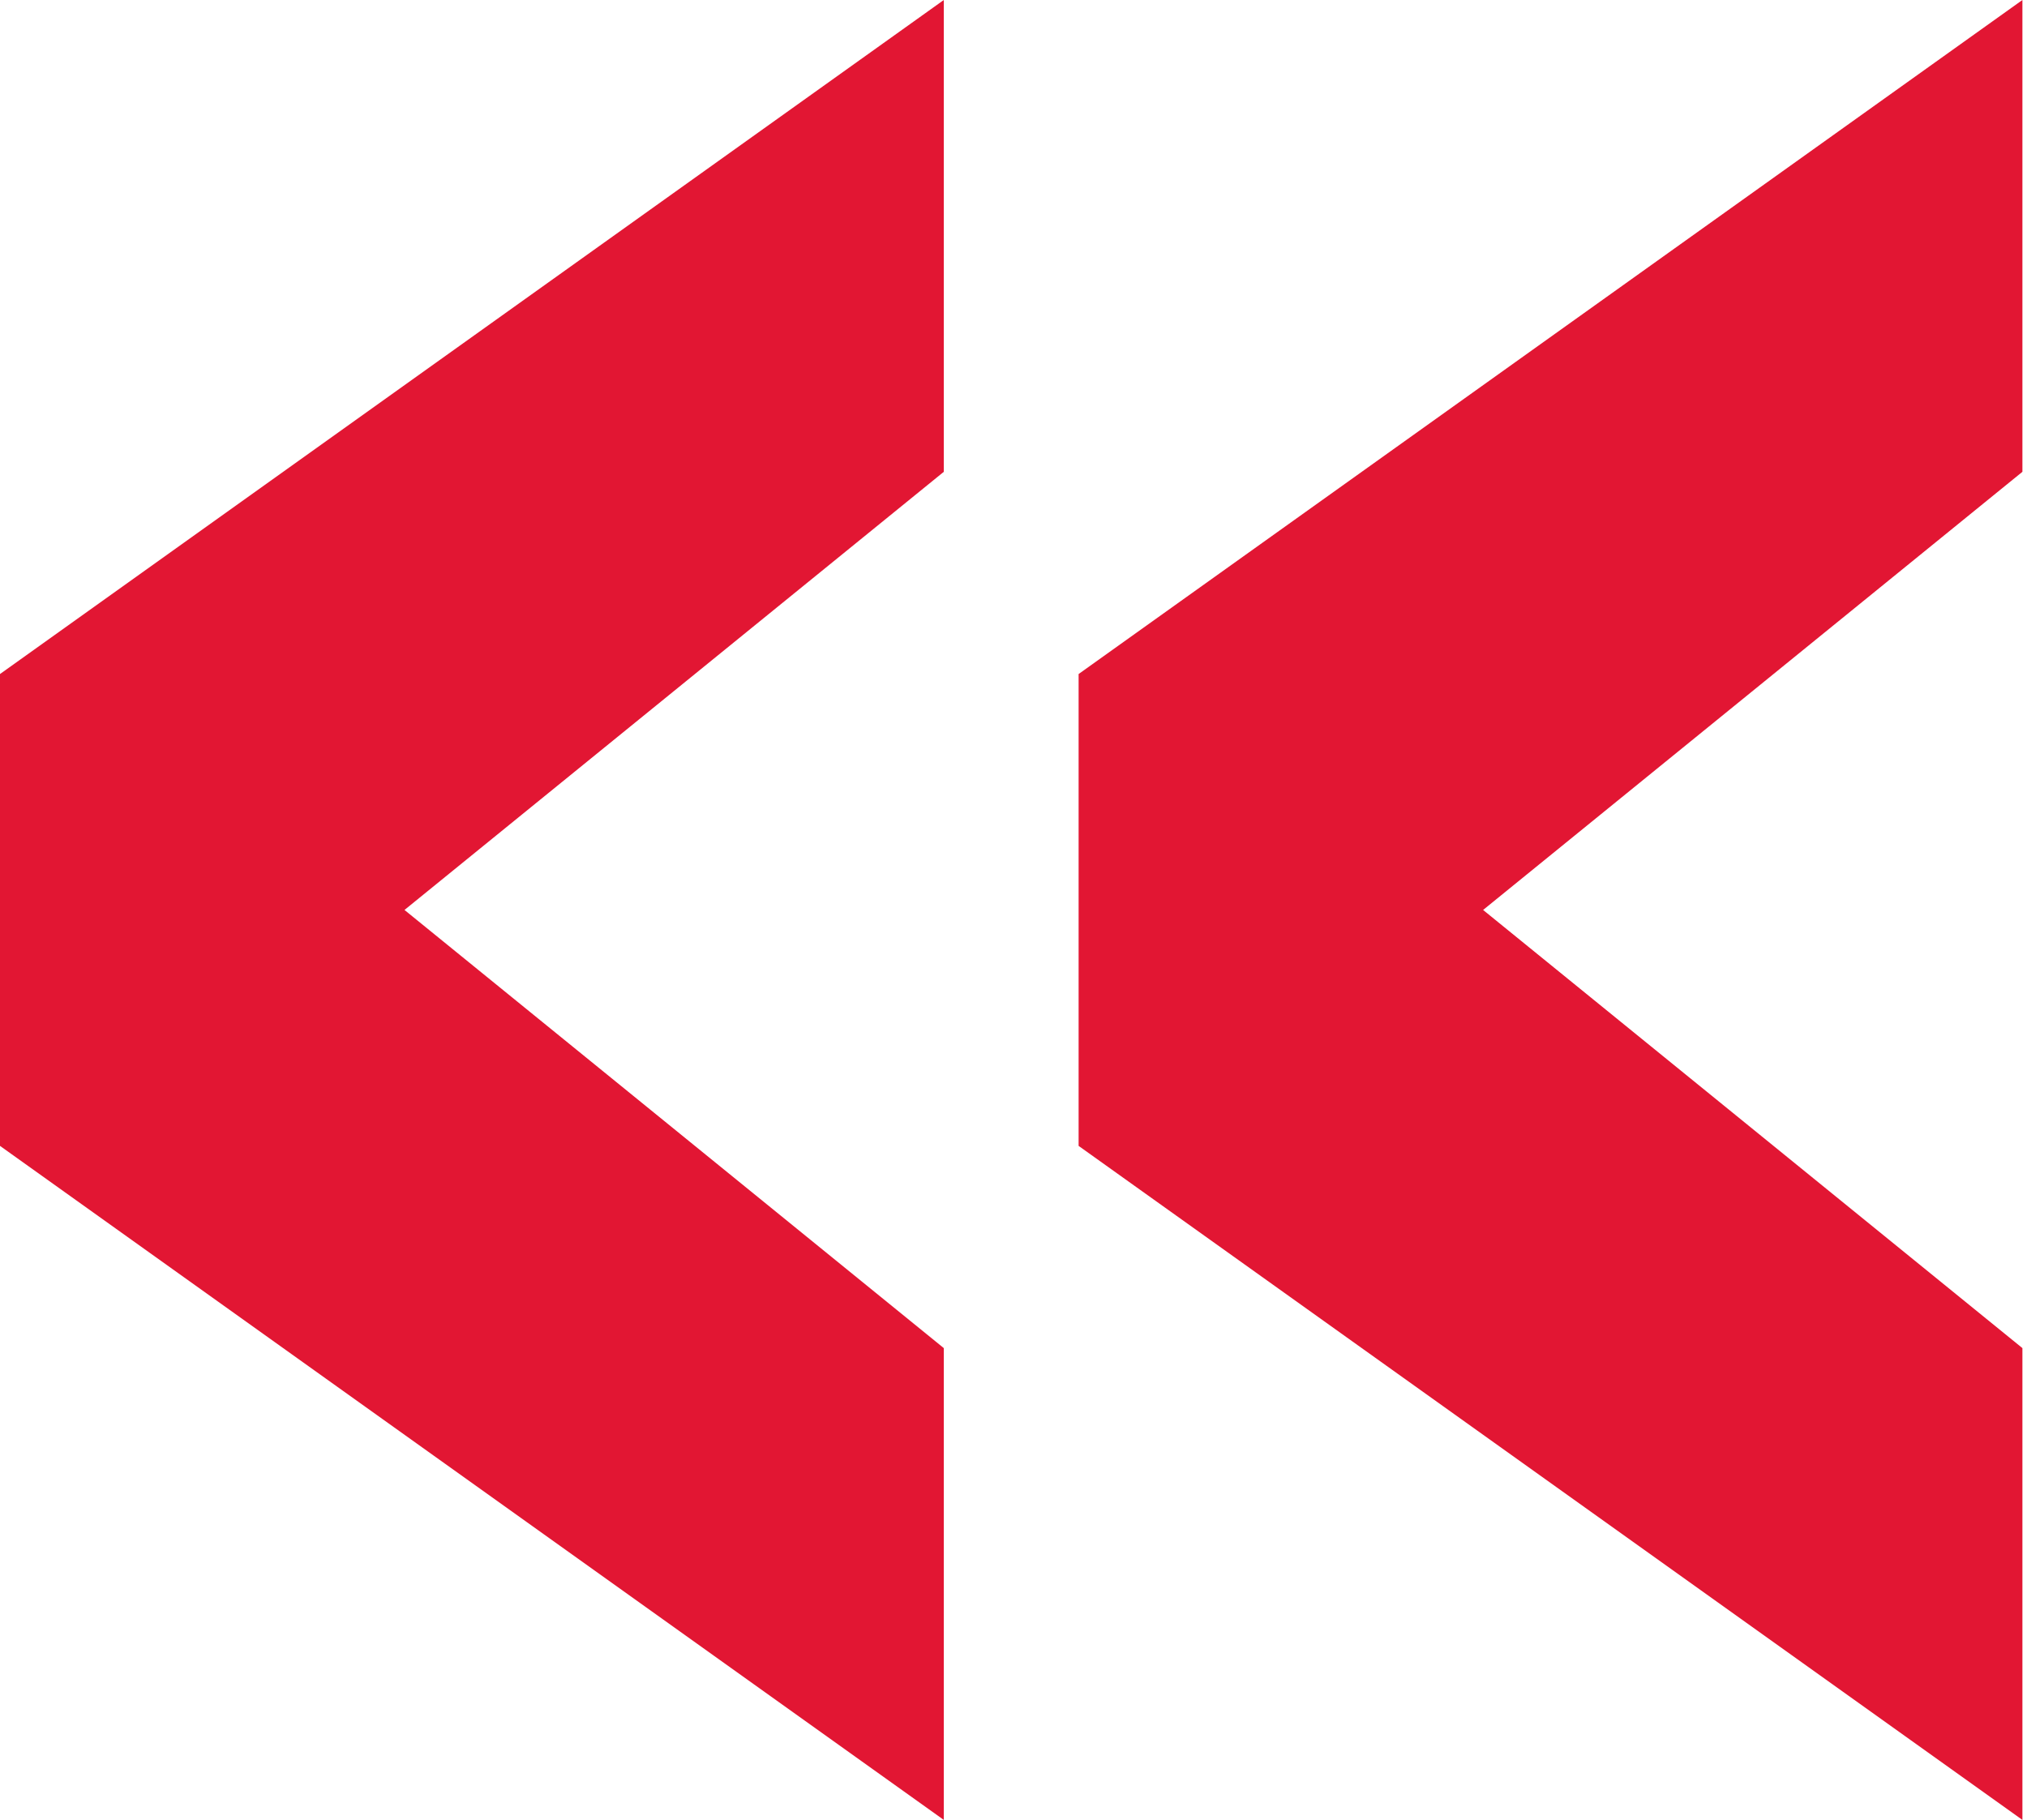<svg width="49" height="44" viewBox="0 0 49 44" fill="none" xmlns="http://www.w3.org/2000/svg">
<path d="M26.074 16.296L48.889 0V11.407L35.852 22L48.889 32.593V44L26.074 27.704V16.296Z" fill="#E21633"/>
<path d="M0 16.296L22.815 0V11.407L9.778 22L22.815 32.593V44L0 27.704V16.296Z" fill="#E21633"/>
</svg>
